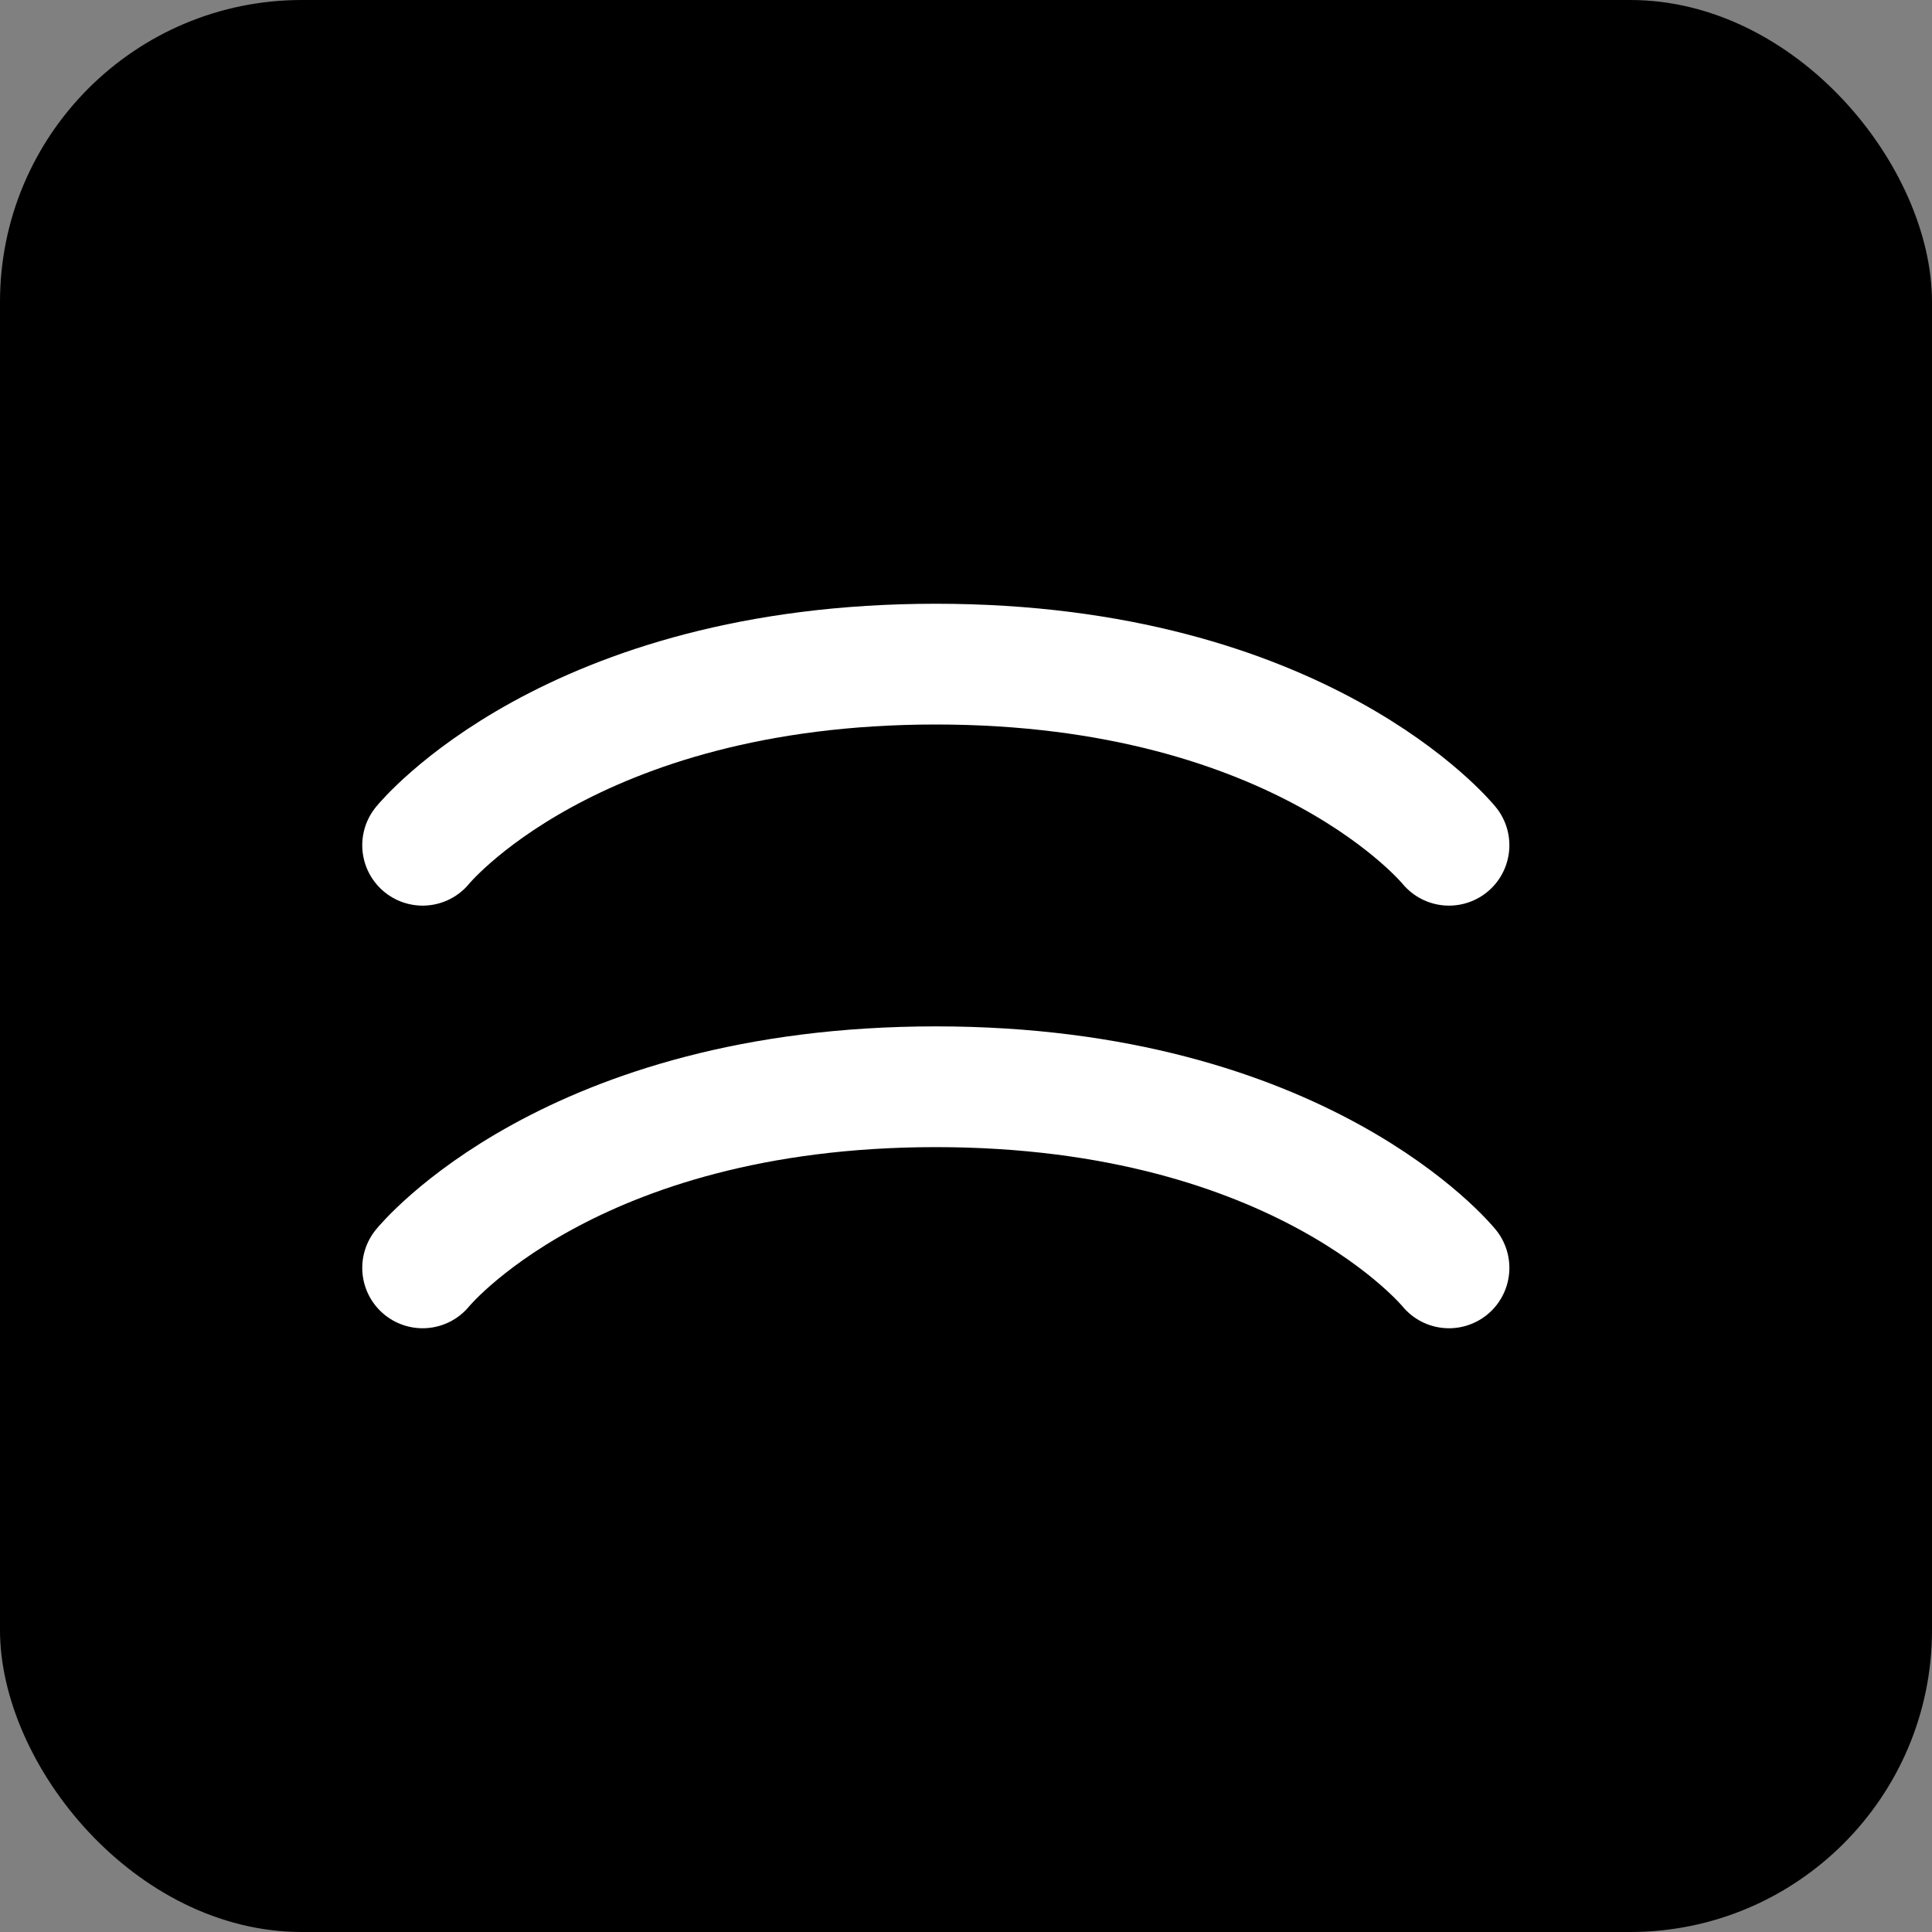<svg width="32" height="32" viewBox="0 0 32 32" fill="none" xmlns="http://www.w3.org/2000/svg">
<rect x="0" y="0" width="32" height="32" fill="#808080" stroke="none"/>
<rect width="32" height="32" rx="5" fill="black"/>
<path d="M7 14C7 14 9.429 11 15.5 11C21.571 11 24 14 24 14" stroke="white" stroke-width="2" stroke-linecap="round"/>
<path d="M7 21C7 21 9.429 18 15.5 18C21.571 18 24 21 24 21" stroke="white" stroke-width="2" stroke-linecap="round"/>
</svg>
